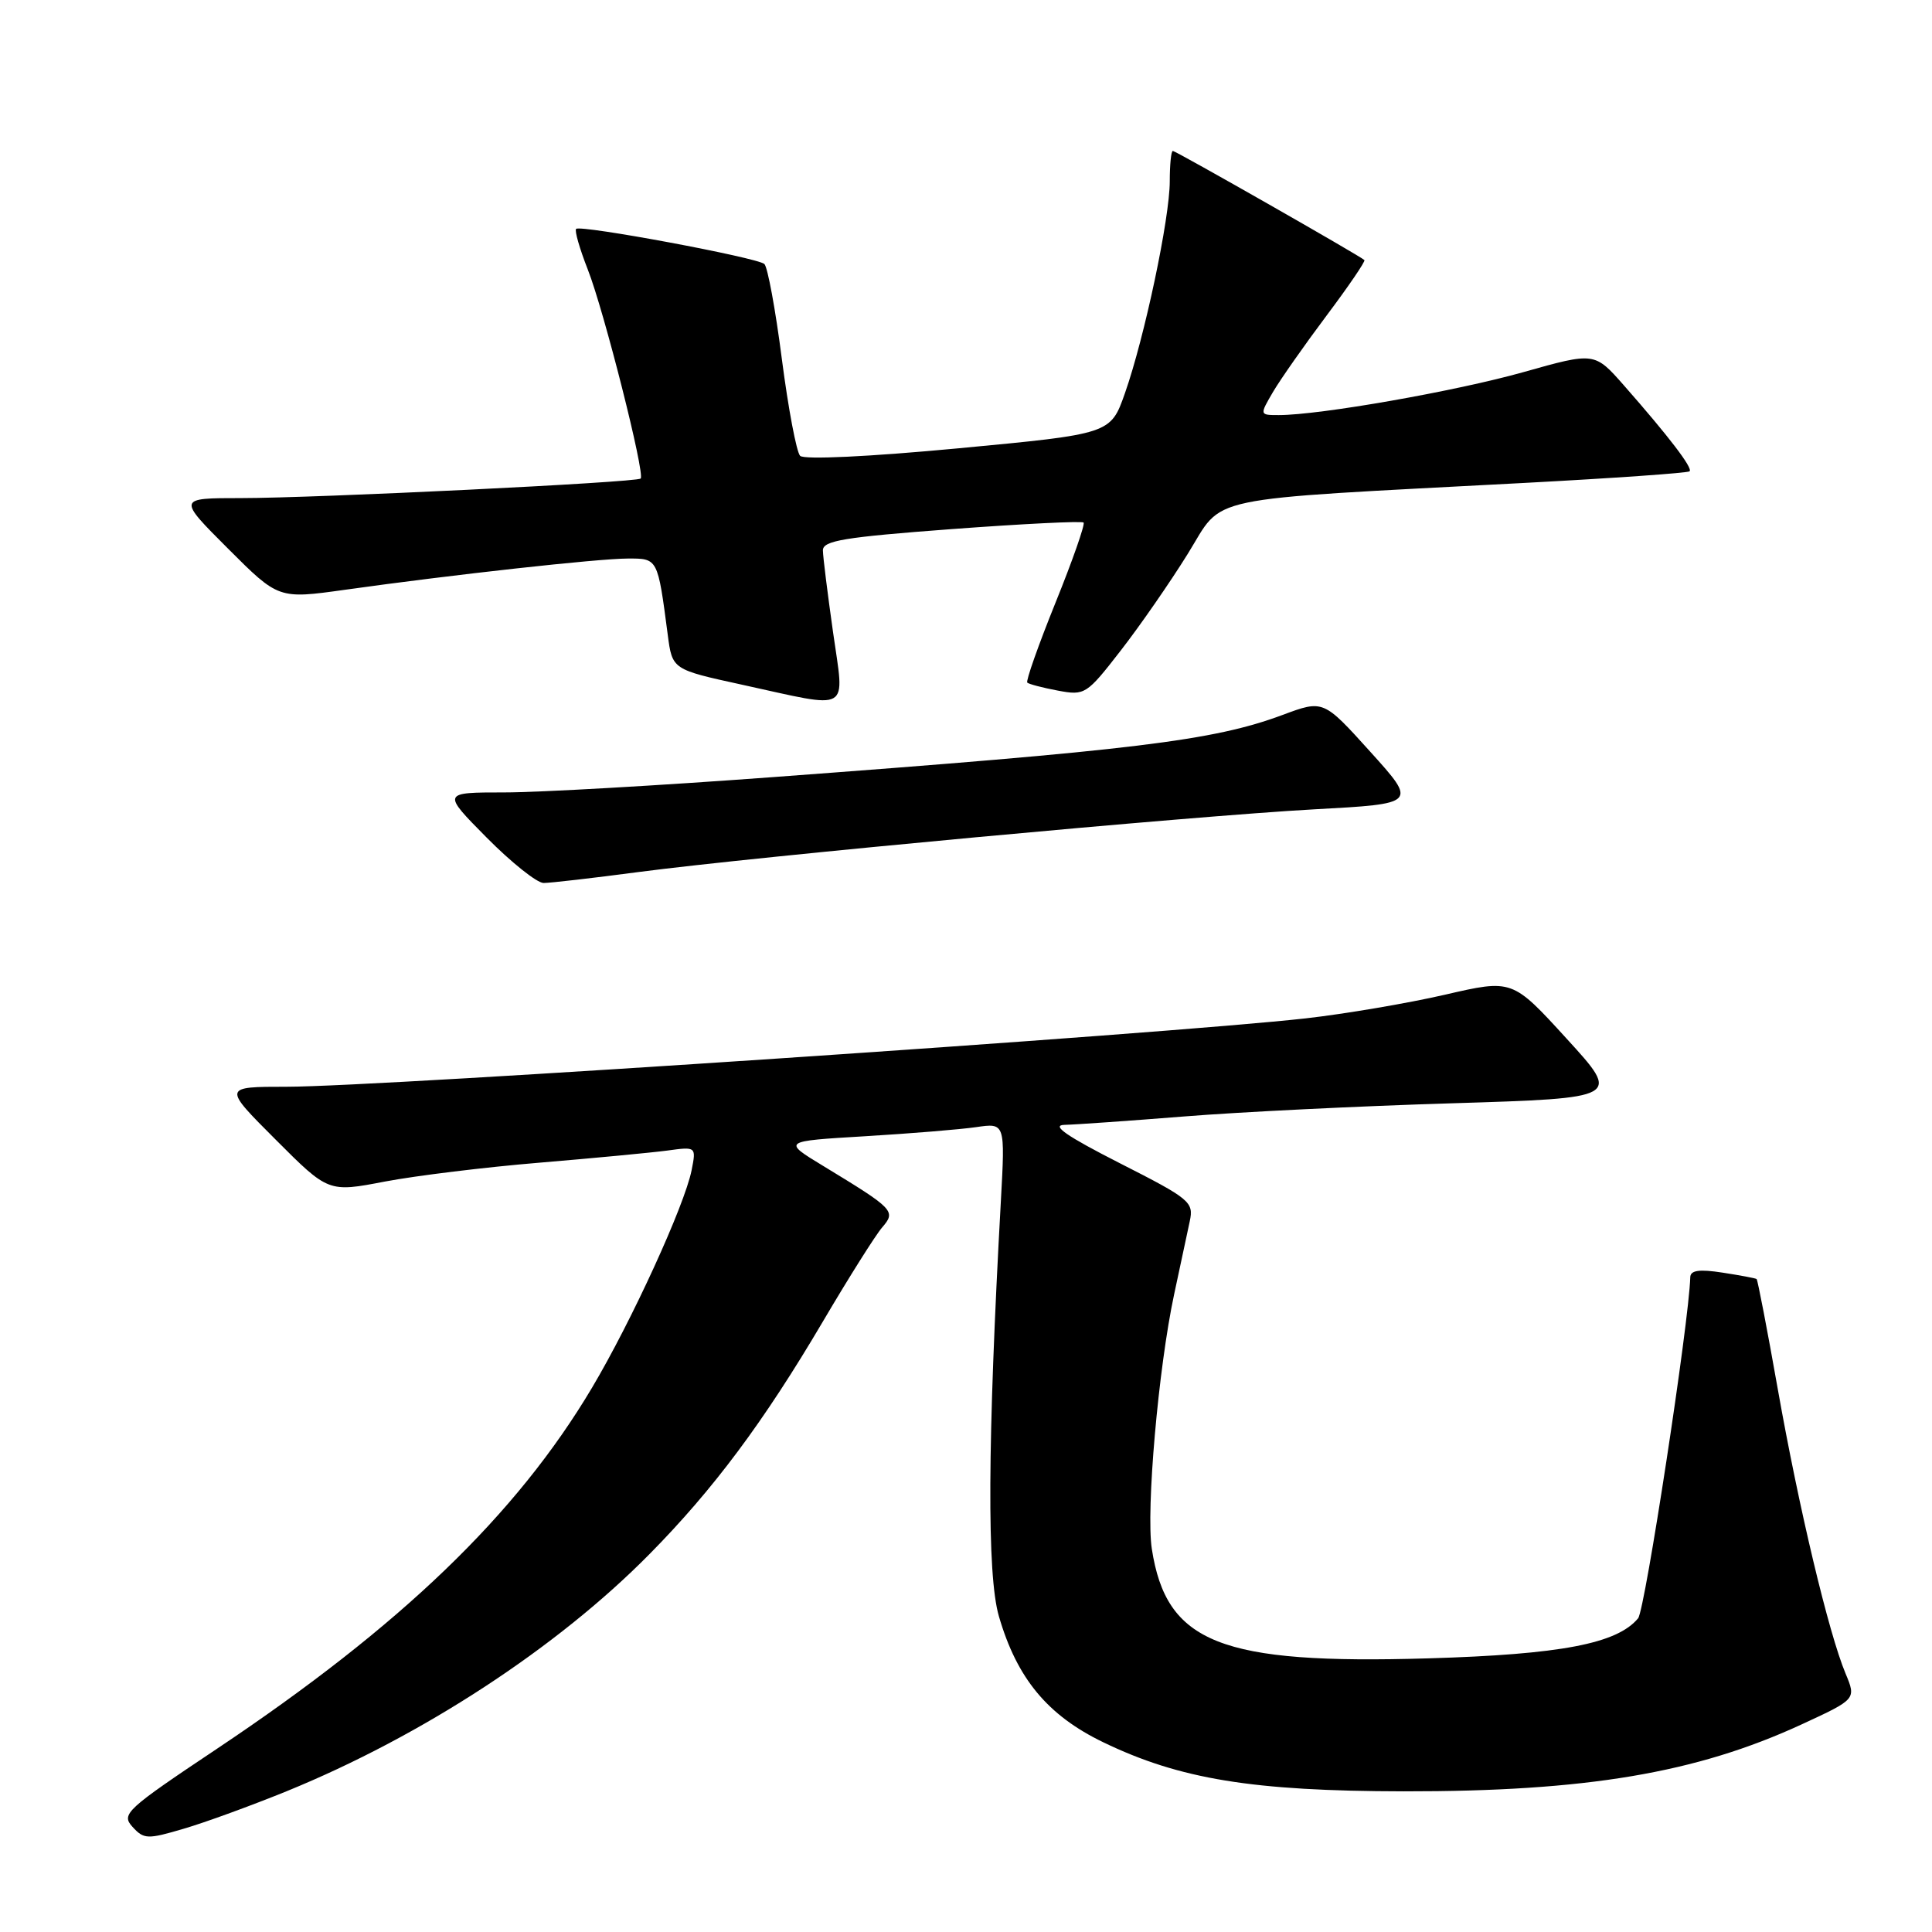 <?xml version="1.0" encoding="UTF-8" standalone="no"?>
<!DOCTYPE svg PUBLIC "-//W3C//DTD SVG 1.1//EN" "http://www.w3.org/Graphics/SVG/1.1/DTD/svg11.dtd" >
<svg xmlns="http://www.w3.org/2000/svg" xmlns:xlink="http://www.w3.org/1999/xlink" version="1.1" viewBox="0 0 256 256">
 <g >
 <path fill="currentColor"
d=" M 38.00 237.34 C 55.96 230.01 73.83 218.33 86.07 205.92 C 94.52 197.36 101.22 188.38 109.03 175.12 C 112.47 169.28 116.01 163.66 116.89 162.64 C 118.75 160.48 118.50 160.22 109.09 154.50 C 103.67 151.21 103.67 151.21 114.59 150.56 C 120.59 150.20 127.23 149.66 129.35 149.35 C 133.19 148.79 133.19 148.79 132.62 159.15 C 130.85 191.10 130.76 208.68 132.36 214.17 C 134.75 222.40 138.81 227.30 146.19 230.86 C 156.31 235.75 165.98 237.33 186.00 237.36 C 210.19 237.39 224.75 234.94 238.73 228.49 C 245.96 225.15 245.96 225.15 244.55 221.76 C 242.31 216.42 238.35 199.79 235.57 184.09 C 234.17 176.17 232.90 169.59 232.76 169.48 C 232.62 169.37 230.59 168.99 228.25 168.63 C 225.16 168.15 223.99 168.32 223.97 169.24 C 223.81 175.16 217.98 213.32 217.06 214.43 C 214.27 217.80 206.80 219.22 189.28 219.74 C 161.71 220.56 154.54 217.72 152.62 205.22 C 151.84 200.11 153.49 181.27 155.58 171.50 C 156.40 167.65 157.33 163.29 157.65 161.82 C 158.19 159.27 157.71 158.87 148.36 154.12 C 141.33 150.54 139.23 149.09 141.05 149.05 C 142.45 149.02 149.57 148.52 156.86 147.94 C 164.16 147.35 180.17 146.56 192.45 146.19 C 214.78 145.50 214.78 145.50 207.58 137.62 C 200.39 129.74 200.39 129.74 191.44 131.81 C 186.52 132.94 178.22 134.35 173.00 134.94 C 154.47 137.02 50.59 143.99 38.01 144.00 C 29.52 144.00 29.52 144.00 36.52 151.00 C 43.51 158.00 43.51 158.00 51.01 156.56 C 55.13 155.78 64.35 154.65 71.50 154.06 C 78.65 153.46 86.25 152.74 88.38 152.46 C 92.26 151.93 92.26 151.93 91.64 155.07 C 90.70 159.75 83.67 175.10 78.44 183.89 C 68.44 200.71 53.15 215.42 28.72 231.74 C 16.68 239.78 16.03 240.38 17.55 242.06 C 19.06 243.72 19.53 243.74 24.33 242.32 C 27.18 241.49 33.33 239.24 38.00 237.34 Z  M 84.60 115.55 C 100.35 113.48 158.08 108.12 174.14 107.24 C 187.79 106.50 187.79 106.50 181.57 99.61 C 175.35 92.72 175.35 92.72 169.93 94.74 C 160.76 98.15 150.33 99.42 102.31 102.98 C 87.36 104.09 71.40 105.00 66.84 105.00 C 58.56 105.00 58.56 105.00 64.50 111.00 C 67.77 114.30 71.16 117.00 72.03 117.00 C 72.91 117.00 78.56 116.35 84.60 115.55 Z  M 110.38 83.75 C 109.66 78.66 109.05 73.80 109.04 72.94 C 109.01 71.64 111.80 71.18 126.08 70.11 C 135.48 69.41 143.35 69.02 143.58 69.24 C 143.80 69.47 142.13 74.25 139.86 79.86 C 137.59 85.48 135.91 90.24 136.12 90.45 C 136.33 90.65 138.15 91.13 140.18 91.51 C 143.75 92.18 143.98 92.03 148.48 86.23 C 151.03 82.95 155.04 77.17 157.39 73.38 C 162.28 65.52 158.56 66.30 201.99 63.99 C 213.82 63.36 223.67 62.67 223.88 62.45 C 224.32 62.01 221.14 57.85 215.18 51.07 C 211.29 46.65 211.29 46.65 201.89 49.30 C 192.92 51.83 174.89 55.00 169.45 55.00 C 166.89 55.00 166.89 55.00 168.69 51.92 C 169.69 50.23 172.88 45.68 175.79 41.80 C 178.70 37.92 180.95 34.62 180.79 34.46 C 180.24 33.92 155.81 20.00 155.41 20.00 C 155.18 20.00 155.00 21.81 155.00 24.02 C 155.00 28.90 151.66 44.71 149.06 52.10 C 147.16 57.50 147.16 57.50 127.03 59.40 C 115.13 60.52 106.54 60.93 106.02 60.40 C 105.54 59.90 104.45 54.14 103.60 47.58 C 102.76 41.03 101.71 35.35 101.28 34.98 C 100.31 34.12 76.91 29.76 76.34 30.33 C 76.11 30.55 76.81 32.97 77.88 35.70 C 80.02 41.12 85.51 62.84 84.89 63.41 C 84.33 63.93 41.83 66.00 31.91 66.00 C 23.52 66.00 23.52 66.00 30.21 72.69 C 36.90 79.38 36.90 79.38 45.70 78.15 C 60.09 76.13 79.24 74.02 83.17 74.01 C 87.18 74.00 87.14 73.91 88.48 84.11 C 89.08 88.71 89.08 88.71 98.29 90.72 C 113.02 93.94 111.91 94.59 110.38 83.75 Z "/>
</g>
</svg>